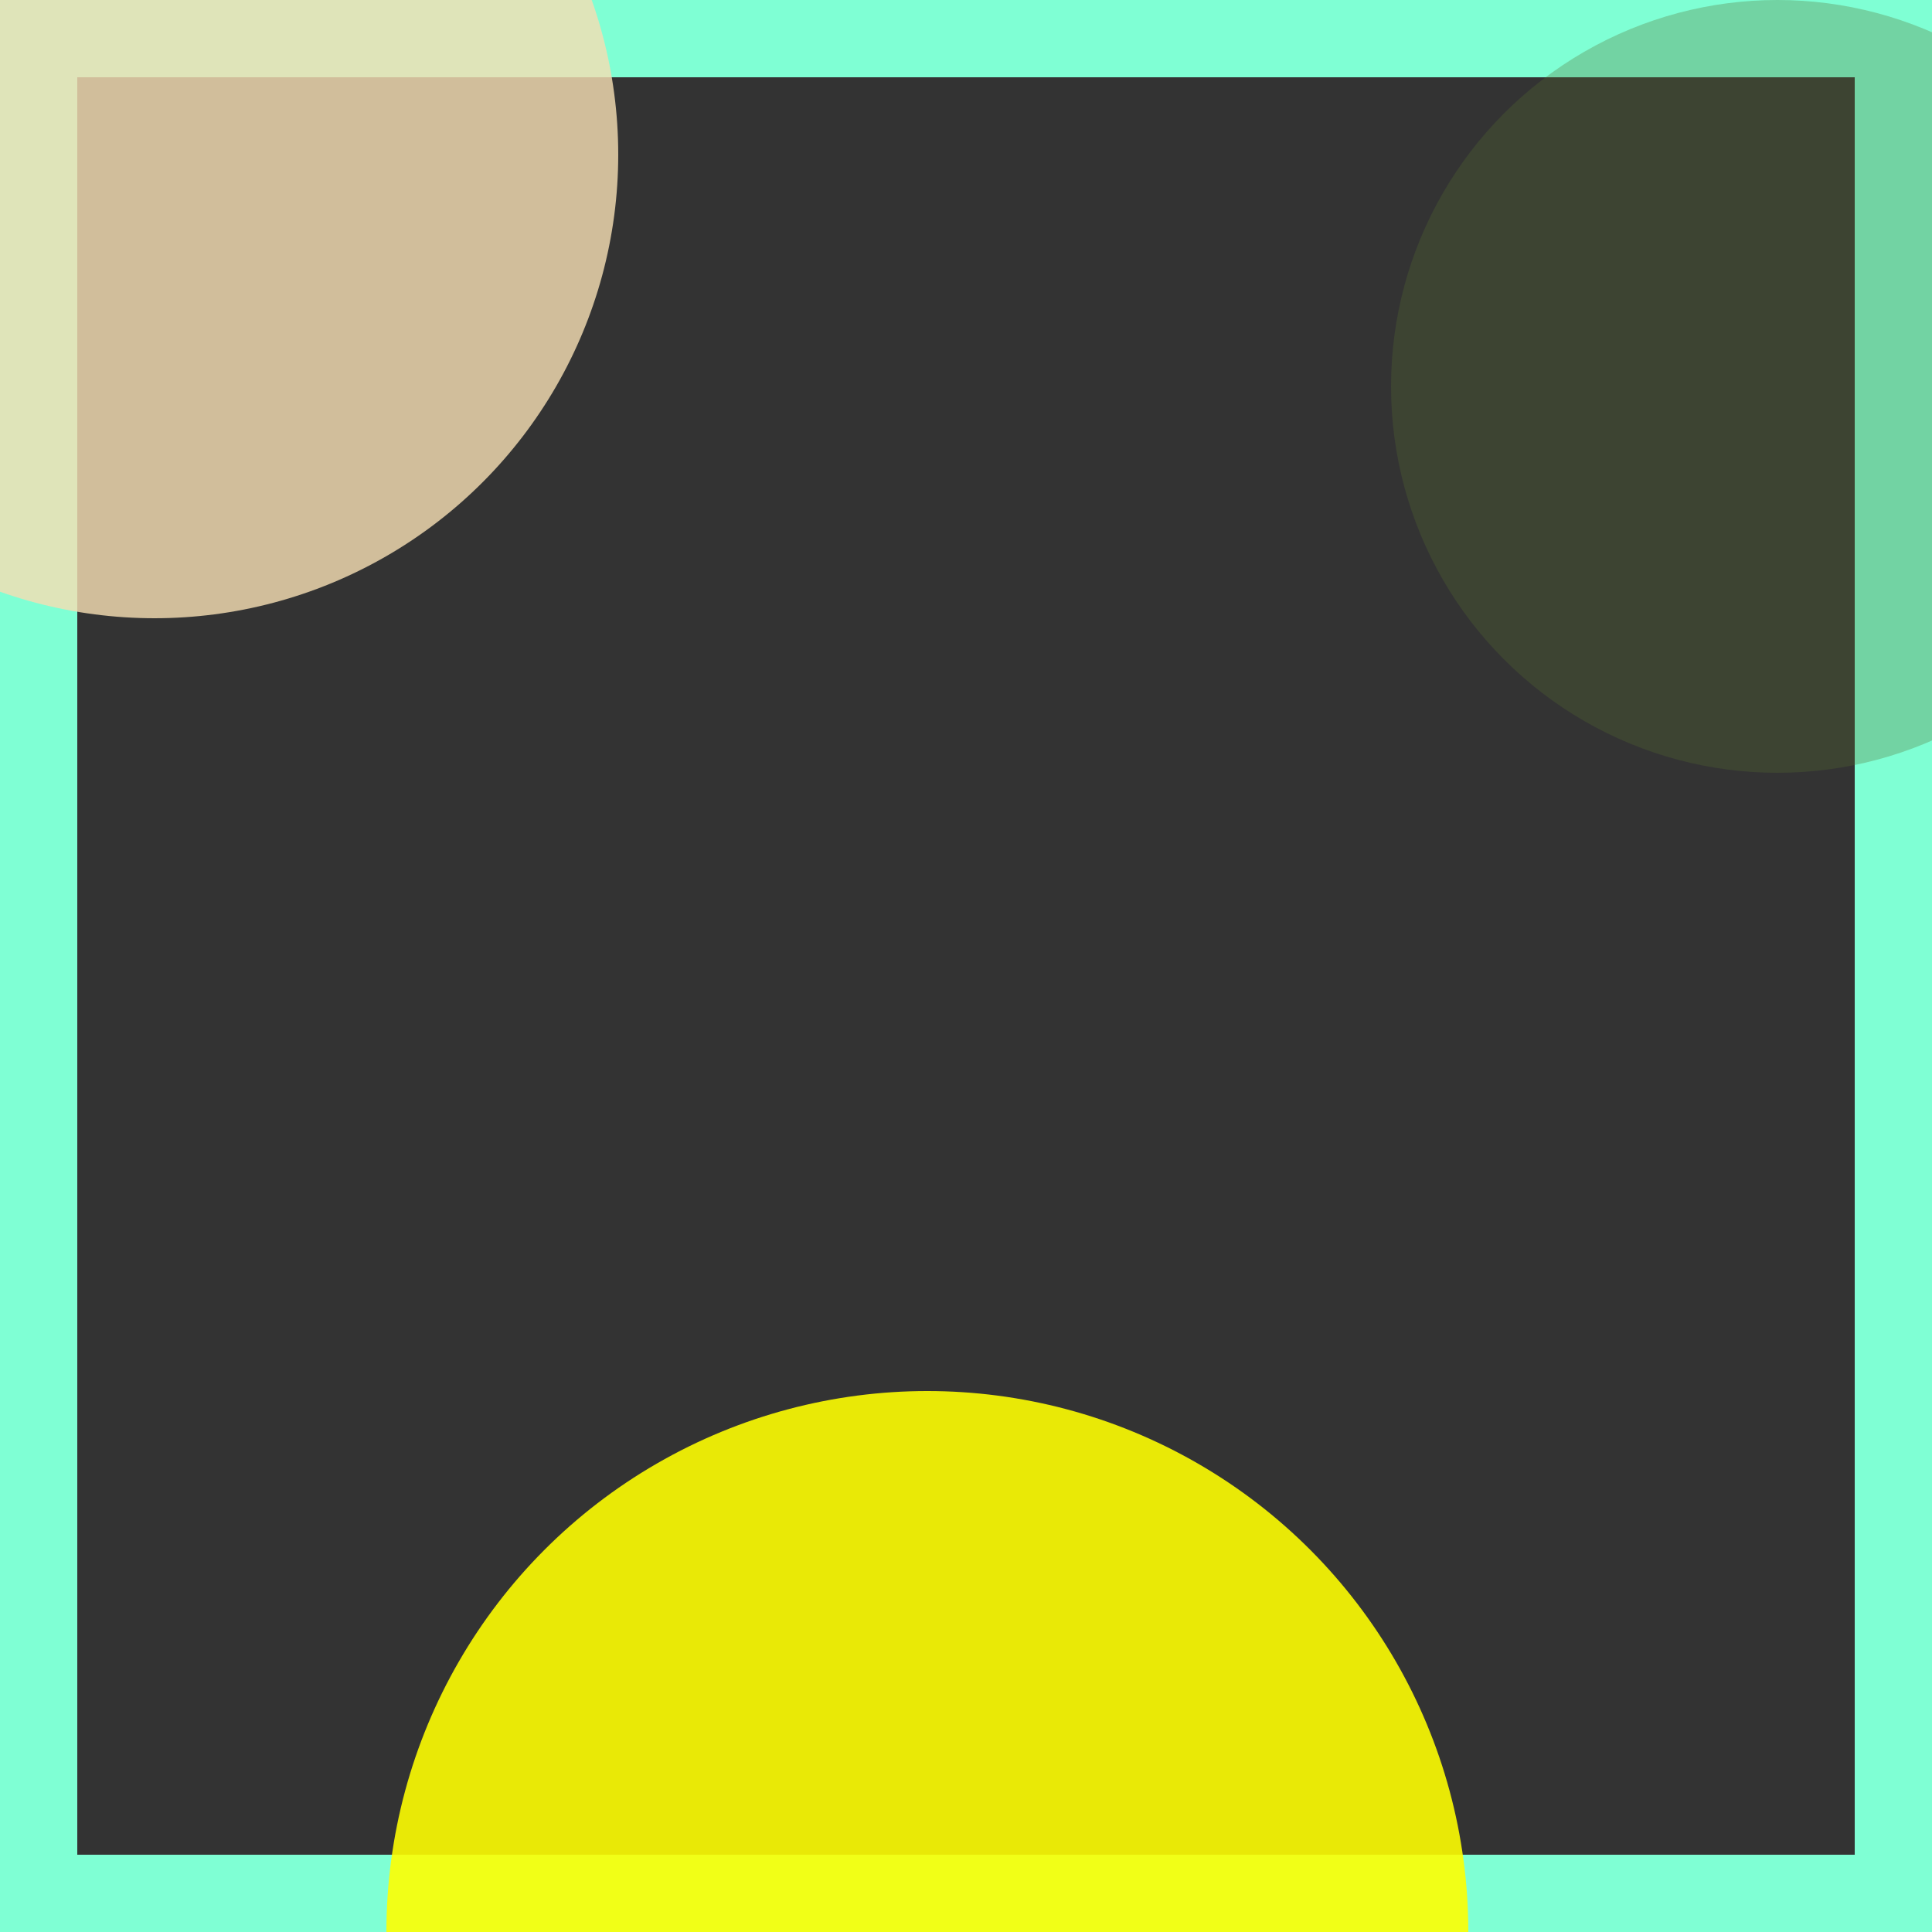 <svg viewBox="0 0 25 25" width="25" height="25" xmlns="http://www.w3.org/2000/svg"><rect x="0" y="0" width="25" height="25" fill="#333333" stroke="none"/><rect width="25" height="25" fill="none" stroke="aquamarine" stroke-width="2"/>
<circle cx="23" cy="5" r="5" fill="darkolivegreen" fill-opacity="0.30"/>
<circle cx="2" cy="2" r="6" fill="wheat" fill-opacity="0.81"/>
<circle cx="12" cy="25" r="7" fill="yellow" fill-opacity="0.89"/></svg>